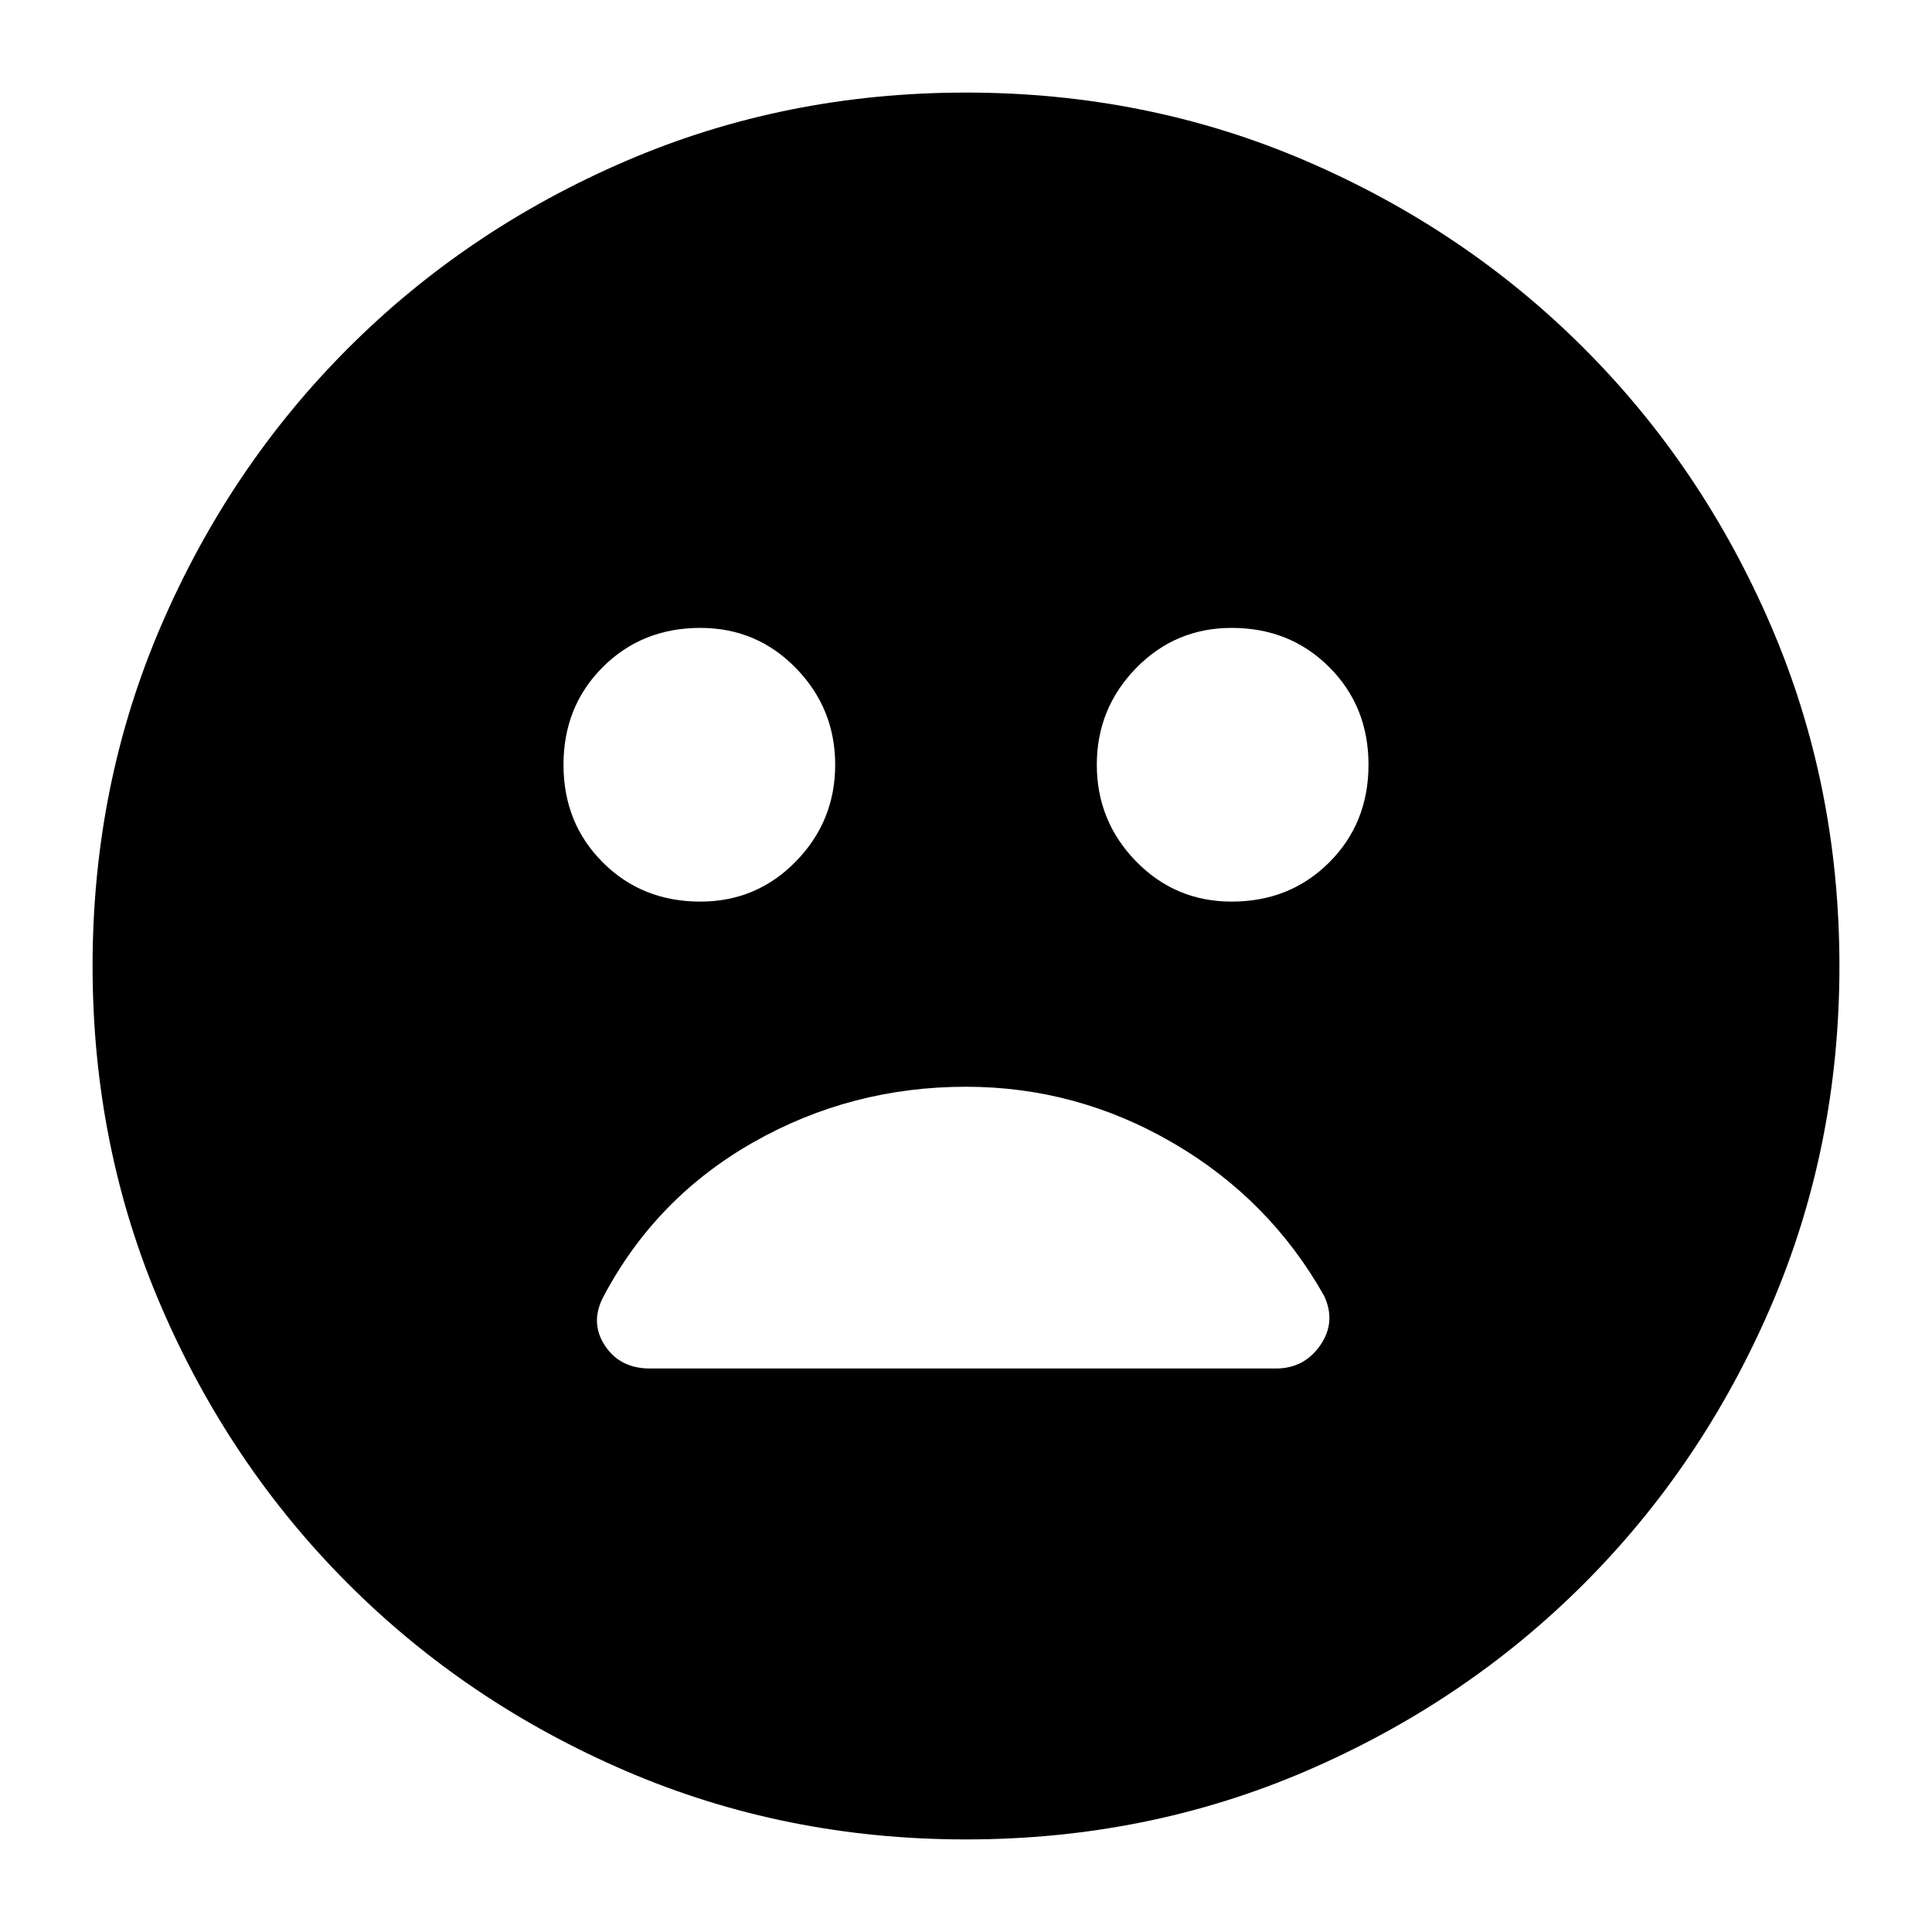 <svg xmlns="http://www.w3.org/2000/svg" height="24" viewBox="0 -960 960 960" width="24"><path d="M612-512q29 0 48.5-19.5T680-580q0-29-19.5-48.5T612-648q-28 0-47.5 20T545-580q0 28 19.5 48t47.5 20Zm-264 0q28 0 47.5-20t19.5-48q0-28-19.5-48T348-648q-29 0-48.5 19.5T280-580q0 29 19.5 48.5T348-512ZM480-46q-90 0-169-34t-138-93q-59-59-93-138T46-480q0-90 34-169t93-138q59-59 138-93t169-34q90 0 169 34t138 93q59 59 93 138t34 169q0 90-34 169t-93 138q-59 59-138 93T480-46Zm0-374q-57 0-105.5 27.5T300-316q-7 13 .5 24.5T323-280h311q14 0 22-11.5t2-24.5q-27-48-75-76t-103-28Z"/></svg>